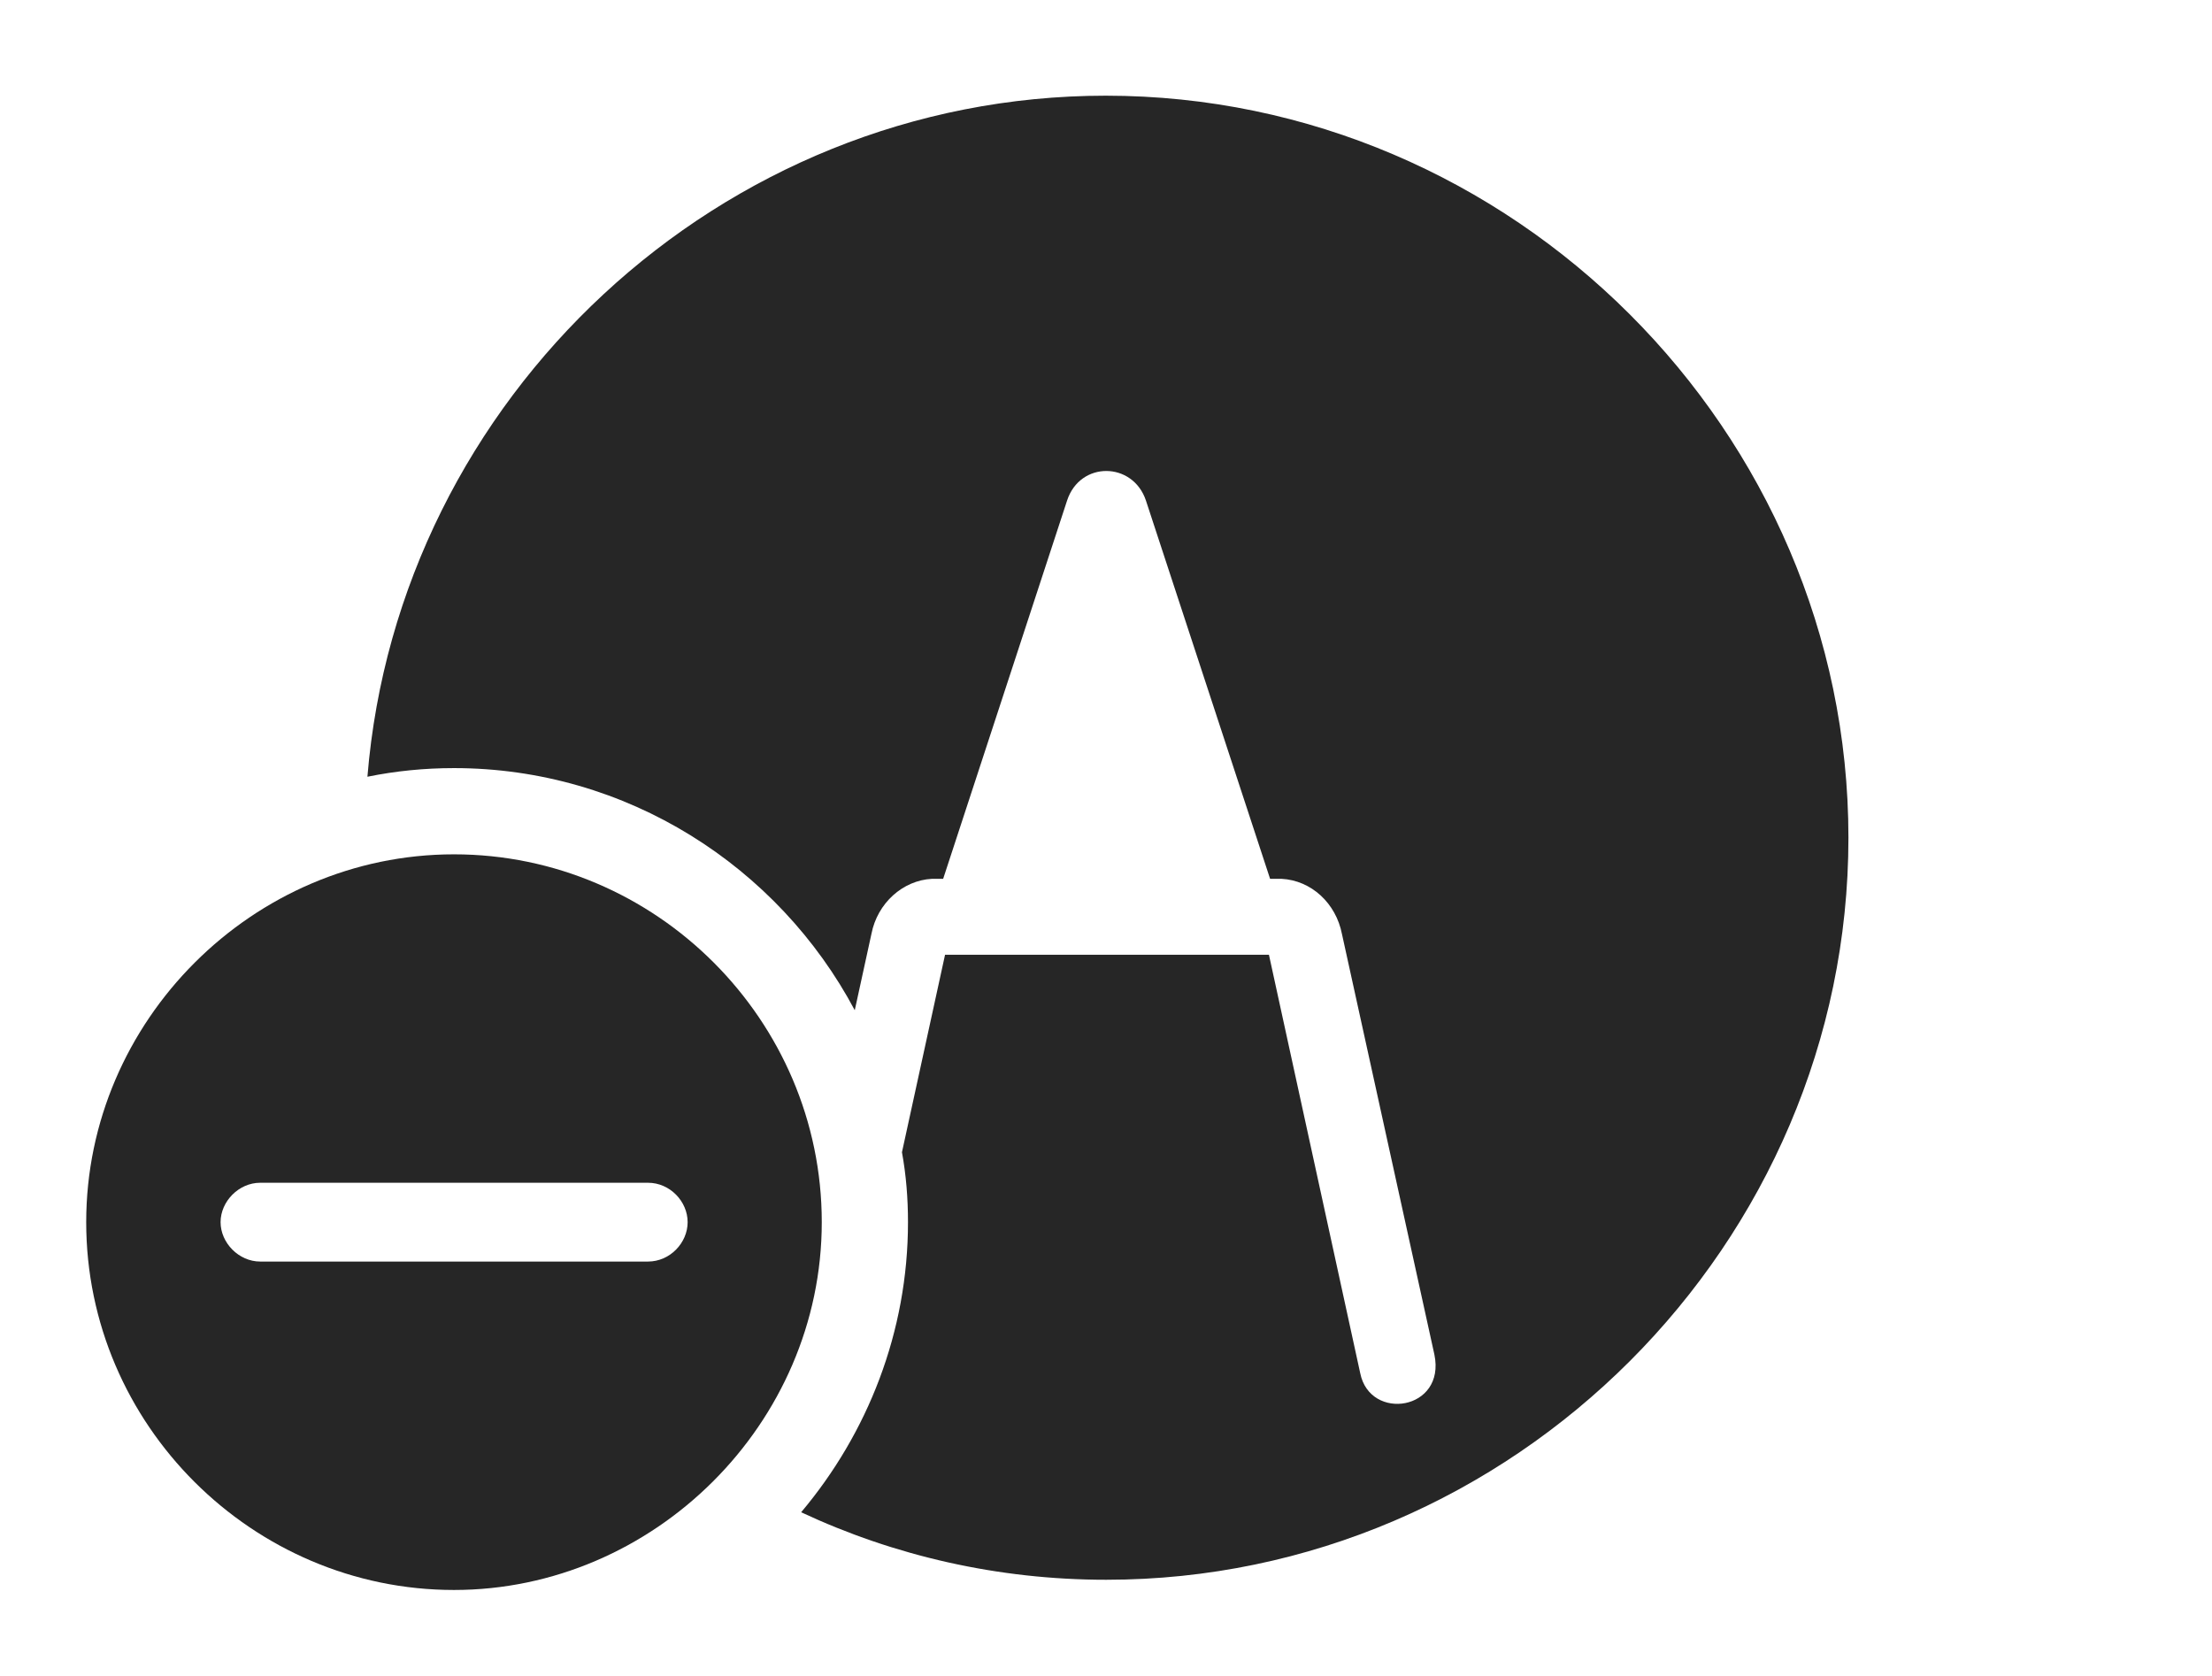 <?xml version="1.0" encoding="UTF-8"?>
<!--Generator: Apple Native CoreSVG 232.5-->
<!DOCTYPE svg
PUBLIC "-//W3C//DTD SVG 1.1//EN"
       "http://www.w3.org/Graphics/SVG/1.1/DTD/svg11.dtd">
<svg version="1.1" xmlns="http://www.w3.org/2000/svg" xmlns:xlink="http://www.w3.org/1999/xlink" width="146.001" height="110.623">
 <g>
  <rect height="110.623" opacity="0" width="146.001" x="0" y="0"/>
  <path d="M122.004 55.287C122.004 82.091 99.87 104.259 73.017 104.259C65.855 104.259 59.023 102.676 52.879 99.804C57.268 94.594 59.931 87.9 59.931 80.658C59.931 79.086 59.807 77.541 59.533 76.043L62.377 63.011L83.755 63.011L89.781 90.629C90.426 93.831 95.438 93.085 94.677 89.403L88.577 61.653C88.183 59.612 86.555 58.1 84.581 57.999L83.831 57.999L75.634 33.028C74.772 30.46 71.296 30.411 70.434 33.028L62.252 57.999L61.517 57.999C59.577 58.1 57.915 59.612 57.521 61.62L56.418 66.672C51.374 57.193 41.377 50.692 29.965 50.692C28.013 50.692 26.101 50.884 24.251 51.262C26.297 26.267 47.536 6.315 72.983 6.315C99.836 6.315 122.004 28.45 122.004 55.287Z" fill="#000000" fill-opacity="0.85"/>
  <path d="M54.24 80.658C54.24 93.96 43.151 104.933 29.965 104.933C16.679 104.933 5.69 94.027 5.69 80.658C5.69 67.371 16.679 56.383 29.965 56.383C43.301 56.383 54.24 67.322 54.24 80.658ZM17.174 78.058C15.76 78.058 14.559 79.292 14.559 80.658C14.559 82.023 15.76 83.258 17.174 83.258L42.772 83.258C44.22 83.258 45.387 82.023 45.387 80.658C45.387 79.292 44.22 78.058 42.772 78.058Z" fill="#000000" fill-opacity="0.85"/>
 </g>
</svg>
